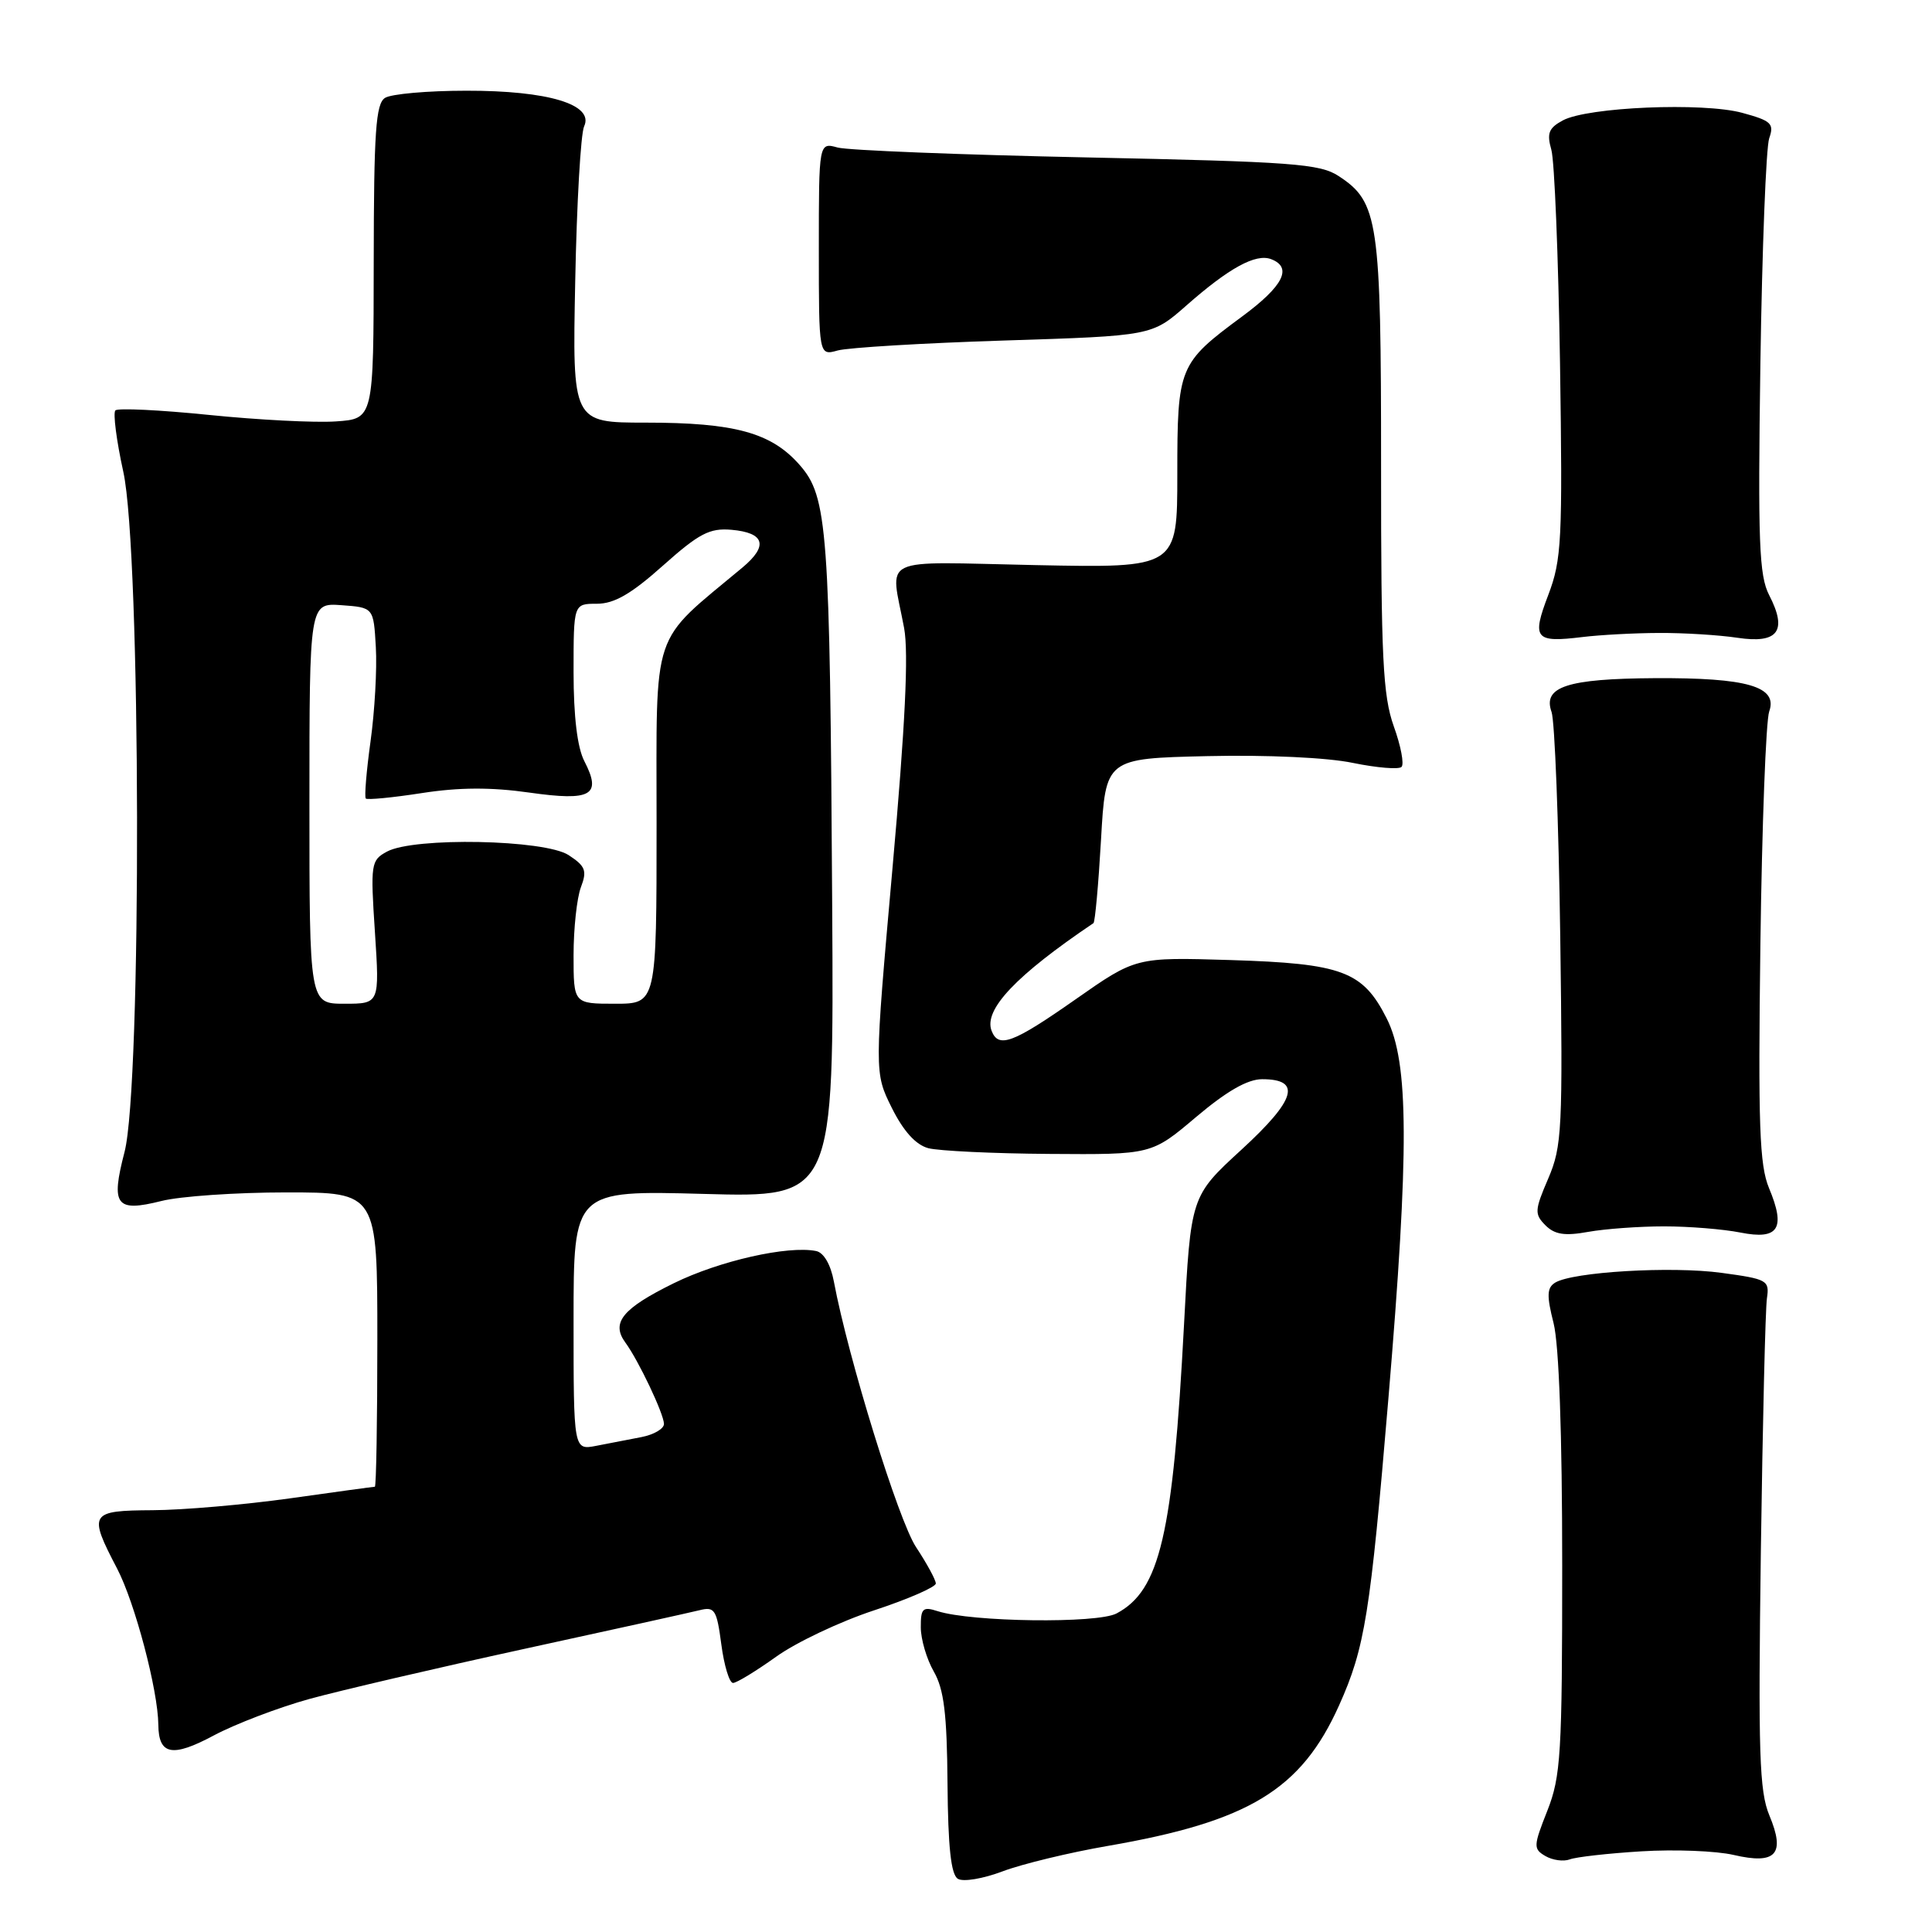 <?xml version="1.0" encoding="UTF-8" standalone="no"?>
<!DOCTYPE svg PUBLIC "-//W3C//DTD SVG 1.1//EN" "http://www.w3.org/Graphics/SVG/1.1/DTD/svg11.dtd" >
<svg xmlns="http://www.w3.org/2000/svg" xmlns:xlink="http://www.w3.org/1999/xlink" version="1.1" viewBox="0 0 256 256">
 <g >
 <path fill="currentColor"
d=" M 146.81 244.59 C 165.48 241.36 172.42 237.15 177.44 225.96 C 180.86 218.33 181.56 213.98 183.97 185.31 C 186.74 152.32 186.69 140.79 183.75 134.96 C 180.58 128.68 177.88 127.67 163.00 127.21 C 150.50 126.83 150.50 126.83 142.53 132.41 C 134.21 138.24 132.30 138.95 131.39 136.58 C 130.32 133.79 134.63 129.24 144.89 122.32 C 145.10 122.17 145.55 117.21 145.89 111.28 C 146.50 100.50 146.50 100.50 160.00 100.19 C 167.89 100.01 175.90 100.38 179.27 101.09 C 182.45 101.74 185.35 101.98 185.71 101.62 C 186.08 101.25 185.62 98.83 184.68 96.23 C 183.24 92.18 182.99 87.19 183.00 61.72 C 183.00 29.19 182.65 26.78 177.38 23.33 C 174.90 21.70 171.29 21.43 144.05 20.86 C 127.25 20.51 112.38 19.92 111.00 19.55 C 108.50 18.86 108.50 18.86 108.50 33.00 C 108.50 47.14 108.50 47.14 111.00 46.44 C 112.38 46.06 122.30 45.46 133.07 45.12 C 152.63 44.50 152.63 44.50 157.19 40.49 C 162.85 35.50 166.40 33.56 168.43 34.34 C 171.30 35.44 170.06 37.90 164.57 41.95 C 156.19 48.14 156.00 48.60 156.00 62.85 C 156.00 75.26 156.00 75.26 137.25 74.88 C 116.02 74.45 117.99 73.50 119.80 83.22 C 120.41 86.53 119.95 96.06 118.26 115.03 C 115.85 142.13 115.85 142.13 118.17 146.80 C 119.72 149.90 121.34 151.69 123.00 152.14 C 124.38 152.50 131.59 152.85 139.04 152.90 C 152.59 153.00 152.59 153.00 158.50 148.00 C 162.55 144.58 165.30 143.00 167.24 143.00 C 172.51 143.00 171.72 145.71 164.52 152.32 C 157.78 158.50 157.78 158.50 156.89 175.50 C 155.42 203.38 153.70 210.74 147.95 213.79 C 145.39 215.15 128.77 214.93 124.25 213.49 C 122.27 212.85 122.00 213.11 122.01 215.63 C 122.01 217.21 122.79 219.85 123.74 221.50 C 125.08 223.85 125.48 227.08 125.55 236.33 C 125.62 244.75 126.01 248.39 126.92 248.95 C 127.62 249.39 130.27 248.94 132.86 247.96 C 135.43 246.99 141.70 245.47 146.81 244.59 Z  M 217.50 245.31 C 221.90 245.04 227.40 245.25 229.72 245.79 C 235.34 247.10 236.60 245.69 234.45 240.55 C 233.12 237.36 232.96 232.29 233.32 205.66 C 233.56 188.52 233.92 173.38 234.13 172.01 C 234.48 169.65 234.17 169.48 228.12 168.66 C 221.46 167.75 208.38 168.53 206.06 169.96 C 204.97 170.64 204.93 171.67 205.86 175.34 C 206.58 178.21 207.00 190.06 207.00 207.41 C 207.00 232.44 206.82 235.38 205.03 239.93 C 203.17 244.63 203.16 244.99 204.78 245.94 C 205.73 246.49 207.18 246.69 208.00 246.38 C 208.82 246.06 213.10 245.58 217.50 245.31 Z  M 41.00 225.12 C 45.12 223.99 57.95 221.00 69.50 218.48 C 81.05 215.97 91.49 213.66 92.70 213.36 C 94.70 212.86 94.97 213.28 95.58 217.90 C 95.95 220.71 96.65 223.00 97.13 223.00 C 97.60 223.00 100.16 221.44 102.82 219.54 C 105.47 217.63 111.32 214.86 115.82 213.38 C 120.32 211.90 124.00 210.29 124.00 209.82 C 124.00 209.35 122.82 207.18 121.38 205.00 C 119.05 201.47 112.40 179.99 110.49 169.80 C 110.07 167.55 109.15 165.98 108.15 165.77 C 104.41 165.01 95.31 167.07 89.29 170.03 C 82.48 173.38 80.94 175.26 82.86 177.89 C 84.61 180.27 87.95 187.32 87.98 188.67 C 87.99 189.31 86.65 190.10 85.00 190.42 C 83.35 190.74 80.65 191.26 79.00 191.58 C 76.00 192.16 76.00 192.16 76.00 174.94 C 76.00 157.73 76.00 157.73 93.25 158.20 C 110.50 158.68 110.50 158.68 110.27 120.09 C 109.97 69.95 109.67 65.83 105.95 61.60 C 102.20 57.33 97.36 56.00 85.56 56.00 C 75.84 56.00 75.84 56.00 76.22 37.25 C 76.42 26.94 76.95 17.71 77.40 16.74 C 78.75 13.85 72.64 12.00 61.78 12.02 C 56.68 12.02 51.83 12.45 51.02 12.97 C 49.79 13.74 49.54 17.45 49.52 34.70 C 49.50 55.50 49.50 55.50 44.50 55.84 C 41.75 56.03 34.19 55.64 27.70 54.98 C 21.20 54.32 15.62 54.05 15.29 54.38 C 14.96 54.71 15.43 58.37 16.34 62.52 C 18.68 73.14 18.80 143.83 16.50 152.65 C 14.66 159.73 15.35 160.65 21.38 159.14 C 23.86 158.51 31.31 158.00 37.94 158.00 C 50.00 158.00 50.00 158.00 50.00 177.50 C 50.00 188.22 49.85 197.00 49.67 197.00 C 49.49 197.00 44.43 197.69 38.42 198.54 C 32.42 199.38 24.24 200.09 20.25 200.11 C 11.87 200.16 11.67 200.48 15.52 207.85 C 17.88 212.37 20.94 223.97 20.98 228.55 C 21.02 232.55 22.83 232.90 28.32 229.96 C 31.17 228.44 36.88 226.26 41.00 225.12 Z  M 220.50 162.50 C 223.80 162.50 228.35 162.87 230.62 163.32 C 235.67 164.32 236.65 162.80 234.40 157.42 C 233.14 154.39 232.95 149.09 233.26 125.15 C 233.47 109.39 233.99 95.50 234.43 94.27 C 235.60 90.97 231.53 89.79 219.26 89.86 C 207.65 89.93 204.39 91.00 205.59 94.34 C 206.01 95.53 206.53 108.89 206.74 124.04 C 207.09 149.68 206.98 151.89 205.15 156.16 C 203.34 160.37 203.31 160.88 204.78 162.36 C 206.01 163.59 207.34 163.79 210.44 163.23 C 212.68 162.83 217.20 162.50 220.50 162.50 Z  M 219.81 83.87 C 223.08 83.85 227.76 84.14 230.23 84.51 C 235.61 85.32 236.88 83.61 234.42 78.85 C 233.09 76.27 232.92 71.84 233.26 48.16 C 233.49 32.95 234.01 19.52 234.43 18.32 C 235.11 16.38 234.71 16.00 230.85 14.95 C 225.65 13.54 210.39 14.18 207.09 15.95 C 205.21 16.96 204.94 17.66 205.56 19.84 C 205.98 21.30 206.49 34.03 206.71 48.12 C 207.06 71.58 206.93 74.16 205.16 78.82 C 202.94 84.65 203.37 85.18 209.69 84.41 C 211.99 84.13 216.55 83.88 219.81 83.87 Z  M 41.00 106.44 C 41.00 79.89 41.00 79.89 45.25 80.19 C 49.50 80.50 49.50 80.50 49.80 85.75 C 49.97 88.64 49.65 94.25 49.10 98.22 C 48.55 102.19 48.27 105.60 48.47 105.81 C 48.68 106.01 52.01 105.69 55.88 105.09 C 60.81 104.32 65.08 104.30 70.13 105.02 C 78.38 106.19 79.77 105.39 77.43 100.86 C 76.50 99.07 76.00 94.93 76.00 89.05 C 76.00 80.00 76.00 80.00 79.09 80.00 C 81.39 80.00 83.63 78.71 87.84 74.95 C 92.63 70.68 94.03 69.95 96.92 70.20 C 101.33 70.59 101.84 72.31 98.38 75.20 C 86.12 85.43 87.00 82.81 87.00 109.13 C 87.00 133.00 87.00 133.00 81.50 133.00 C 76.00 133.00 76.00 133.00 76.00 126.57 C 76.00 123.03 76.44 118.98 76.97 117.57 C 77.81 115.37 77.58 114.77 75.35 113.31 C 72.19 111.24 54.86 110.90 51.28 112.84 C 49.15 113.99 49.08 114.44 49.68 123.52 C 50.30 133.00 50.30 133.00 45.65 133.00 C 41.00 133.00 41.00 133.00 41.00 106.44 Z "/>
</g>
</svg>